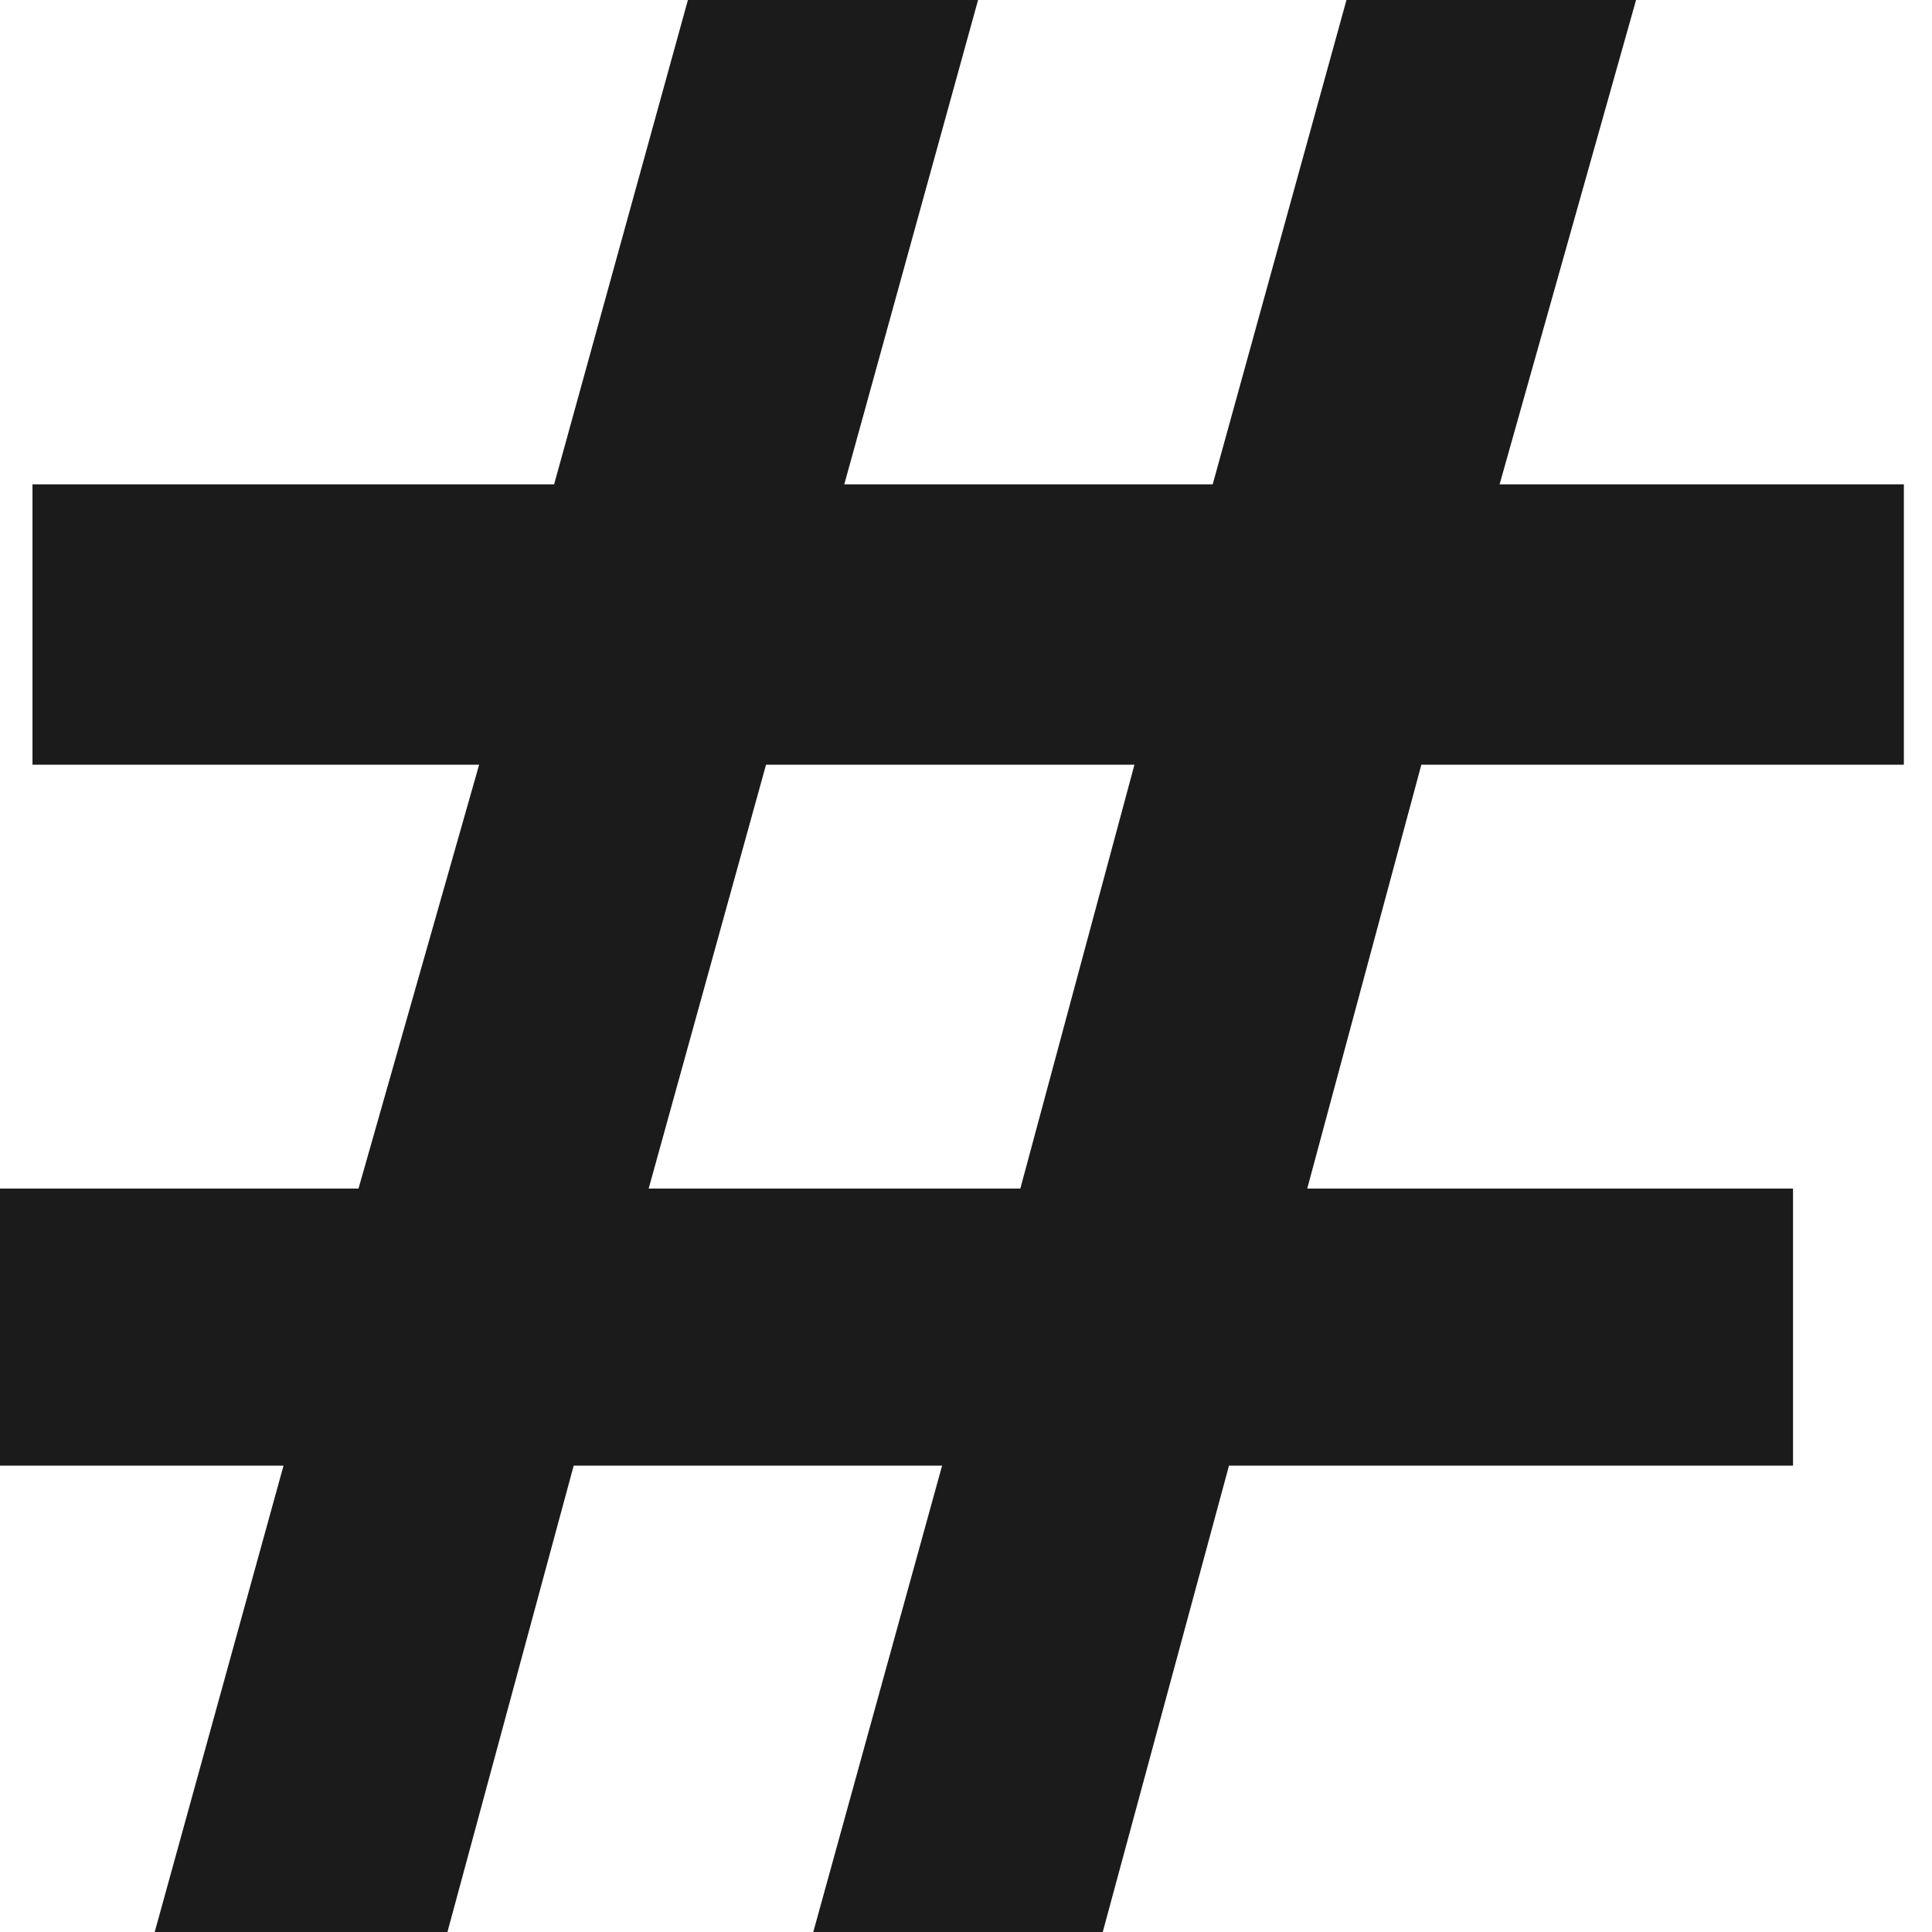 <svg width="16" height="16" viewBox="0 0 16 16" fill="none" xmlns="http://www.w3.org/2000/svg">
<g clip-path="url(#clip0)">
<path d="M5.939 -0.876H8.342L6.992 4.011H10.043L11.393 -0.876H13.796L12.419 4.011H15.767V6.333H11.771L10.826 9.843H14.849V12.138H10.178L8.855 17.025H6.452L7.802 12.138H4.751L3.428 17.025H0.998L2.348 12.138H-0.676V9.843H2.969L3.968 6.333H0.269V4.011H4.589L5.939 -0.876ZM6.344 6.333L5.372 9.843H8.45L9.395 6.333H6.344Z" fill="#1B1B1B"/>
</g>
<defs>
<clipPath id="clip0">
<rect width="16" height="16" fill="white"/>
</clipPath>
</defs>
</svg>
